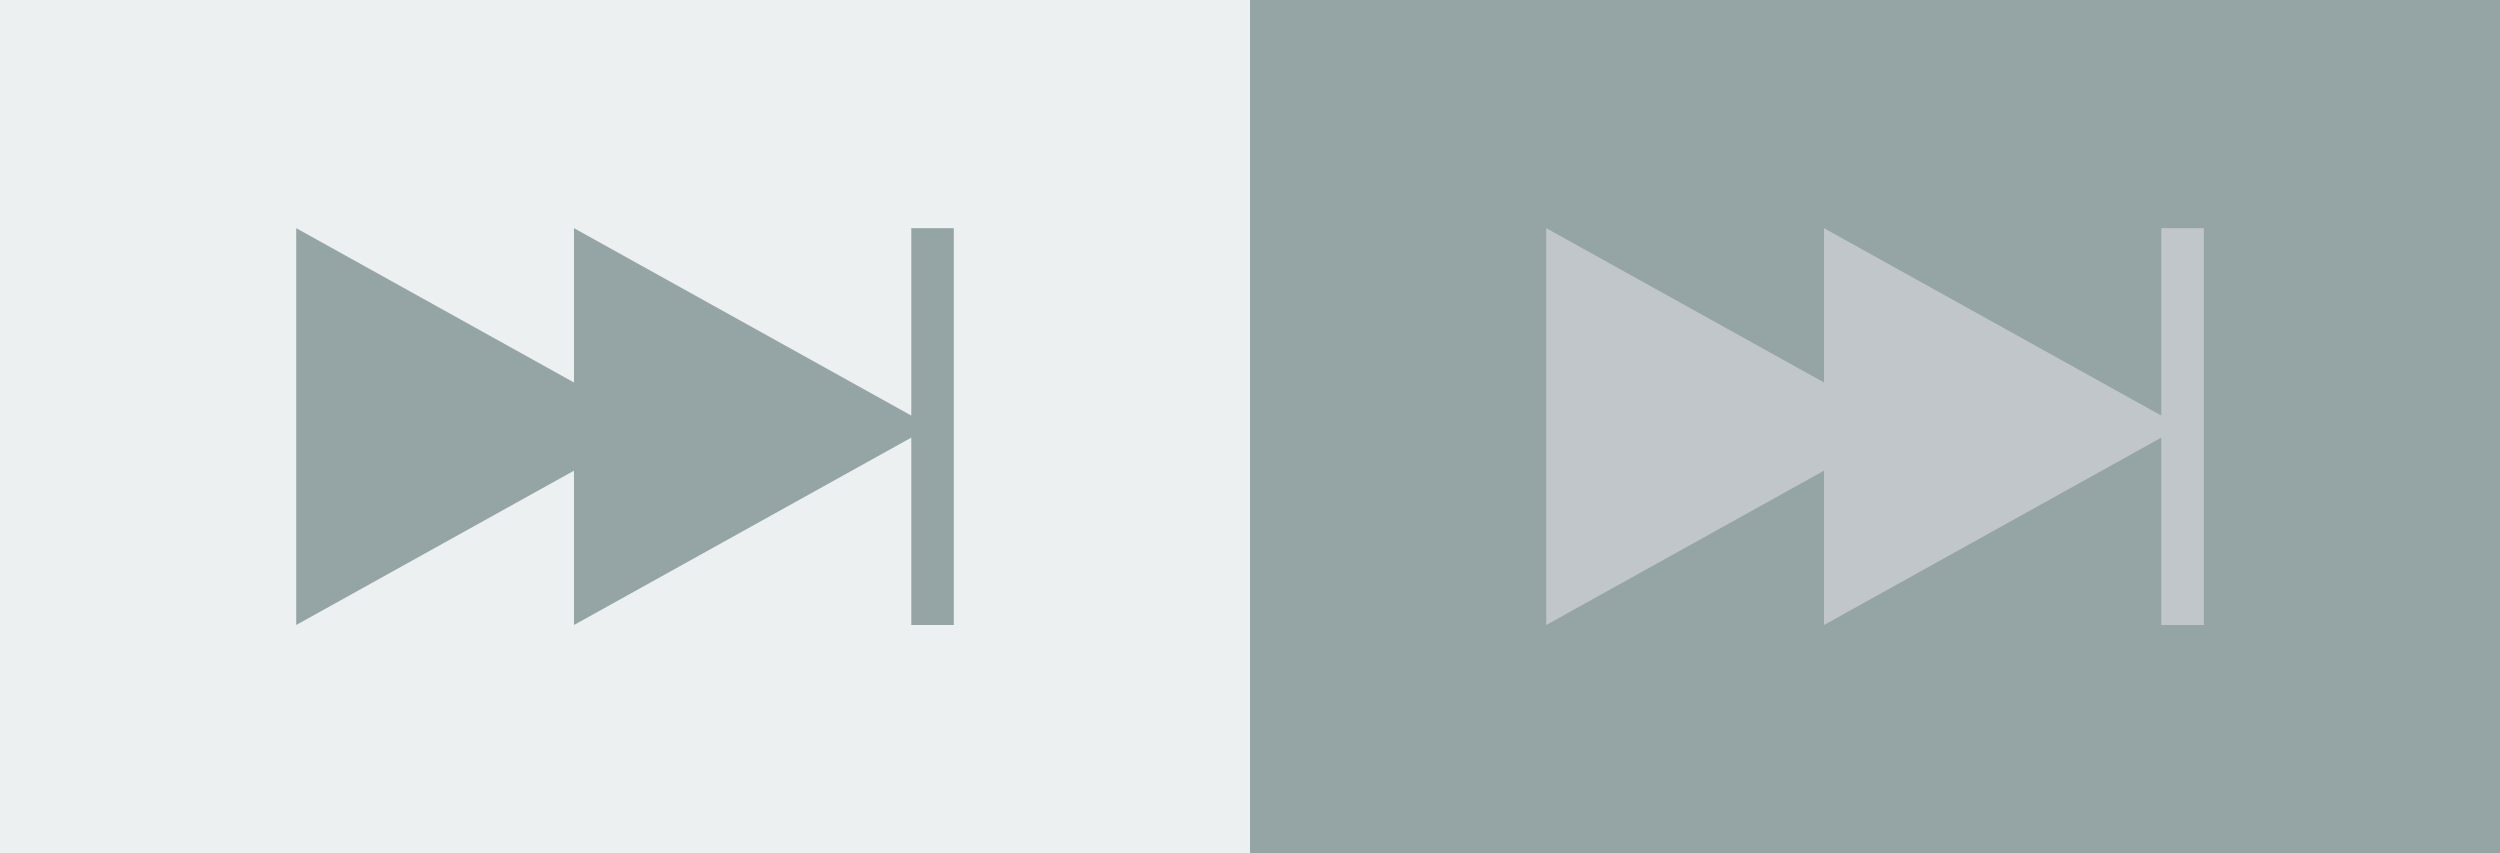 <?xml version="1.0" encoding="UTF-8" standalone="no"?>
<!-- Created with Inkscape (http://www.inkscape.org/) -->

<svg
   xmlns:dc="http://purl.org/dc/elements/1.1/"
   xmlns:cc="http://creativecommons.org/ns#"
   xmlns:rdf="http://www.w3.org/1999/02/22-rdf-syntax-ns#"
   xmlns:svg="http://www.w3.org/2000/svg"
   xmlns="http://www.w3.org/2000/svg"
   xmlns:sodipodi="http://sodipodi.sourceforge.net/DTD/sodipodi-0.dtd"
   xmlns:inkscape="http://www.inkscape.org/namespaces/inkscape"
   width="126"
   height="43"
   viewBox="0 0 126 43"
   id="svg2"
   version="1.1"
   inkscape:version="0.91 r13725"
   sodipodi:docname="next.svg"
   inkscape:export-filename="E:\gitHubStuff\jquery-luna\icons\next.png"
   inkscape:export-xdpi="90"
   inkscape:export-ydpi="90">
  <rect x="0" y="0" width="126" height="43" fill="#333333" stroke="none"/>
  <defs
     id="defs4" />
  <sodipodi:namedview
     id="base"
     pagecolor="#ffffff"
     bordercolor="#666666"
     borderopacity="1.0"
     inkscape:pageopacity="0.0"
     inkscape:pageshadow="2"
     inkscape:zoom="2.8"
     inkscape:cx="115.45362"
     inkscape:cy="-6.0951342"
     inkscape:document-units="px"
     inkscape:current-layer="layer1"
     showgrid="false"
     units="px"
     inkscape:window-width="1920"
     inkscape:window-height="1018"
     inkscape:window-x="-8"
     inkscape:window-y="-8"
     inkscape:window-maximized="1" />
  <g
     inkscape:label="Capa 1"
     inkscape:groupmode="layer"
     id="layer1"
     transform="translate(0,-1009.362)">
    <rect
       style="opacity:1;fill:#ecf0f1;fill-opacity:1;stroke:none;stroke-width:5;stroke-linecap:square;stroke-linejoin:miter;stroke-miterlimit:4;stroke-dasharray:none;stroke-opacity:1"
       id="rect4136"
       width="63"
       height="43"
       x="0"
       y="1009.362" />
    <rect
       y="1009.362"
       x="63"
       height="43"
       width="63"
       id="rect4157"
       style="opacity:1;fill:#95a5a6;fill-opacity:1;stroke:none;stroke-width:5;stroke-linecap:square;stroke-linejoin:miter;stroke-miterlimit:4;stroke-dasharray:none;stroke-opacity:1" />
    <g
       id="g4171"
       transform="translate(6.429,-8.6914063e-6)">
      <path
         style="opacity:1;fill:#c1c6ca;fill-opacity:1;stroke:none;stroke-width:5;stroke-linecap:square;stroke-linejoin:miter;stroke-miterlimit:4;stroke-dasharray:none;stroke-opacity:1"
         d="m 85.5,1020.862 18,10 -18,10 z"
         id="path4159"
         inkscape:connector-curvature="0"
         sodipodi:nodetypes="cccc" />
      <path
         sodipodi:nodetypes="cccc"
         inkscape:connector-curvature="0"
         id="path4167"
         d="m 71.5,1020.862 18,10 -18,10 z"
         style="opacity:1;fill:#c1c6ca;fill-opacity:1;stroke:none;stroke-width:5;stroke-linecap:square;stroke-linejoin:miter;stroke-miterlimit:4;stroke-dasharray:none;stroke-opacity:1" />
      <rect
         y="1020.862"
         x="102.5"
         height="20"
         width="2.143"
         id="rect4169"
         style="opacity:1;fill:#c1c6ca;fill-opacity:1;stroke:none;stroke-width:5;stroke-linecap:square;stroke-linejoin:miter;stroke-miterlimit:4;stroke-dasharray:none;stroke-opacity:1" />
    </g>
    <g
       id="g4176"
       transform="translate(-56.571,-8.6914063e-6)"
       style="fill:#95a5a6;fill-opacity:1">
      <path
         sodipodi:nodetypes="cccc"
         inkscape:connector-curvature="0"
         id="path4178"
         d="m 85.5,1020.862 18,10 -18,10 z"
         style="opacity:1;fill:#95a5a6;fill-opacity:1;stroke:none;stroke-width:5;stroke-linecap:square;stroke-linejoin:miter;stroke-miterlimit:4;stroke-dasharray:none;stroke-opacity:1" />
      <path
         style="opacity:1;fill:#95a5a6;fill-opacity:1;stroke:none;stroke-width:5;stroke-linecap:square;stroke-linejoin:miter;stroke-miterlimit:4;stroke-dasharray:none;stroke-opacity:1"
         d="m 71.5,1020.862 18,10 -18,10 z"
         id="path4180"
         inkscape:connector-curvature="0"
         sodipodi:nodetypes="cccc" />
      <rect
         style="opacity:1;fill:#95a5a6;fill-opacity:1;stroke:none;stroke-width:5;stroke-linecap:square;stroke-linejoin:miter;stroke-miterlimit:4;stroke-dasharray:none;stroke-opacity:1"
         id="rect4182"
         width="2.143"
         height="20"
         x="102.5"
         y="1020.862" />
    </g>
  </g>
</svg>

